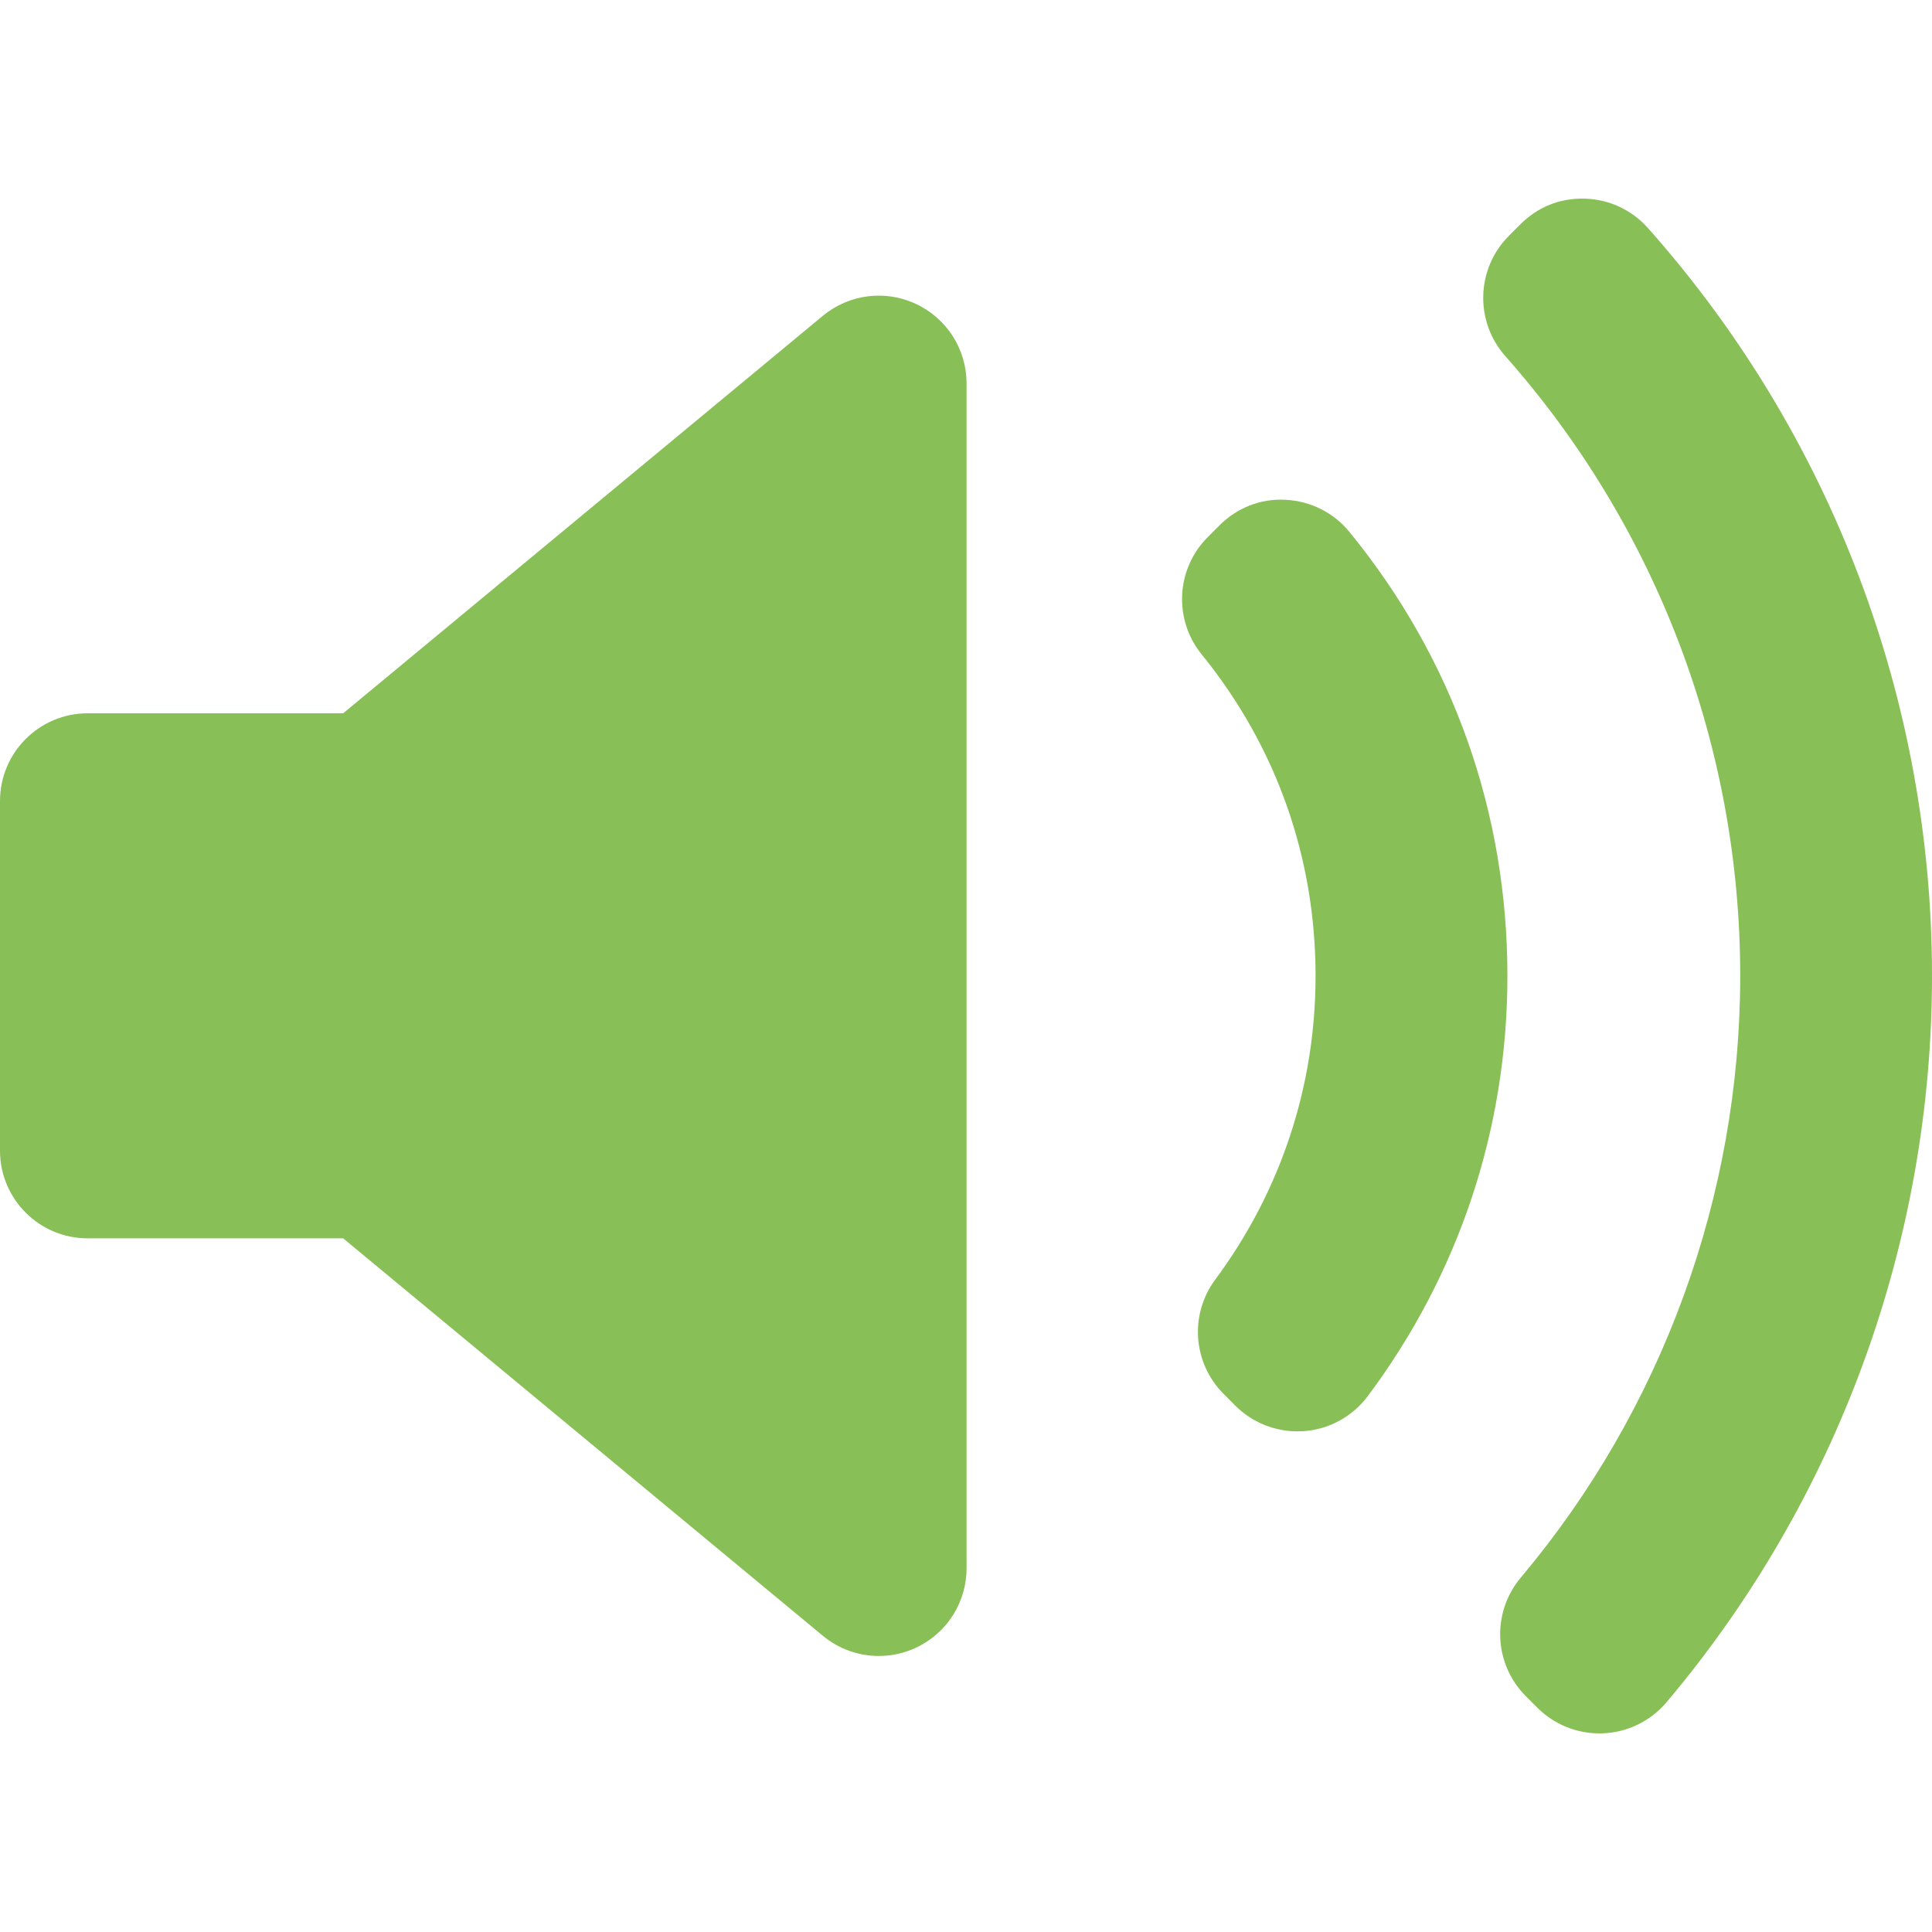 <svg width="30" height="30" viewBox="0 0 30 30" fill="none" xmlns="http://www.w3.org/2000/svg">
<path d="M15.009 24.352C15.009 24.88 14.704 25.36 14.226 25.584C14.041 25.672 13.843 25.714 13.646 25.714C13.335 25.714 13.026 25.607 12.777 25.4L5.329 19.229H1.362C0.61 19.229 0 18.619 0 17.867V12.439C0 11.686 0.61 11.076 1.362 11.076H5.329L12.777 4.904C13.184 4.567 13.749 4.495 14.226 4.721C14.704 4.945 15.009 5.426 15.009 5.954L15.009 24.352ZM20.245 22.223C20.211 22.225 20.18 22.226 20.147 22.226C19.787 22.226 19.44 22.084 19.183 21.828L19.001 21.645C18.523 21.168 18.467 20.412 18.87 19.87C19.89 18.494 20.428 16.864 20.428 15.153C20.428 13.313 19.817 11.588 18.66 10.162C18.22 9.621 18.26 8.834 18.754 8.34L18.936 8.158C19.208 7.886 19.573 7.738 19.967 7.761C20.352 7.781 20.711 7.962 20.954 8.26C22.559 10.223 23.407 12.607 23.407 15.153C23.407 17.525 22.657 19.782 21.238 21.68C21.001 21.996 20.639 22.195 20.245 22.223ZM25.877 26.433C25.631 26.724 25.274 26.899 24.893 26.915C24.874 26.916 24.855 26.916 24.836 26.916C24.475 26.916 24.129 26.774 23.872 26.517L23.694 26.339C23.193 25.839 23.16 25.039 23.614 24.498C25.811 21.885 27.022 18.567 27.022 15.153C27.022 11.603 25.726 8.185 23.374 5.529C22.897 4.99 22.921 4.174 23.428 3.664L23.607 3.485C23.872 3.219 24.217 3.072 24.612 3.085C24.987 3.095 25.341 3.261 25.59 3.542C28.434 6.743 30 10.867 30 15.153C30.001 19.277 28.536 23.283 25.877 26.433Z" fill="#88BF56"/>
</svg>
